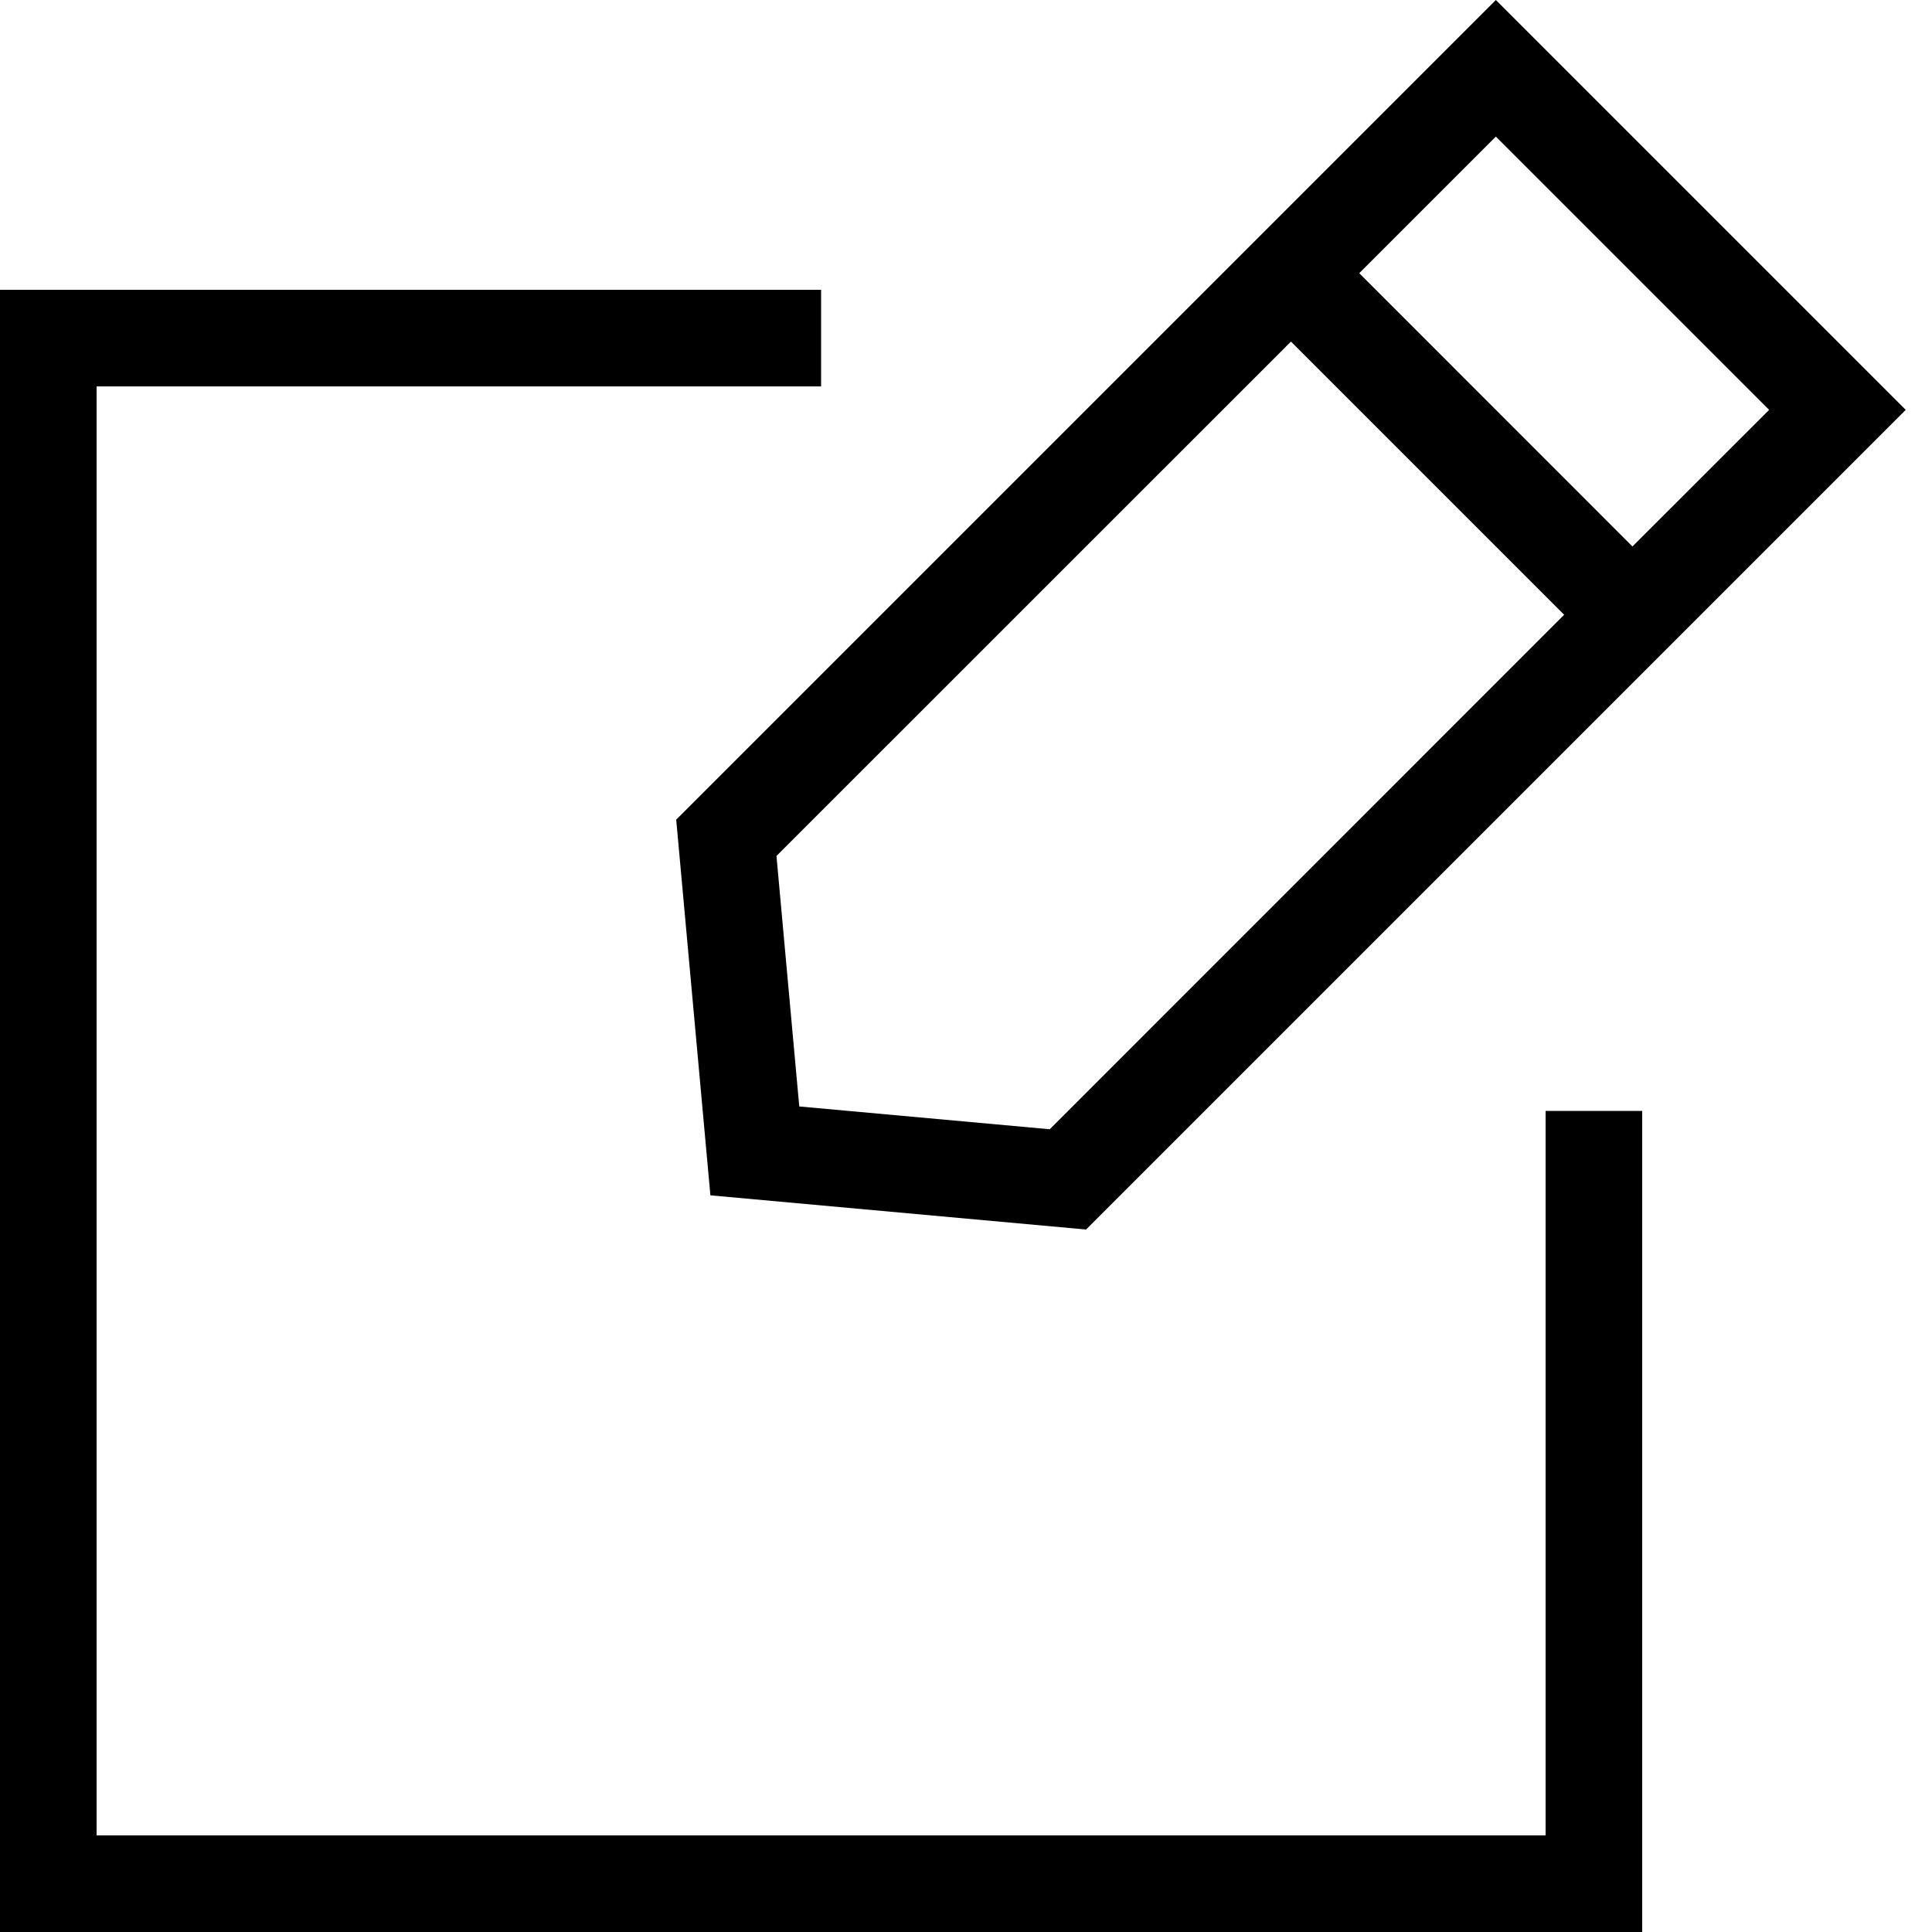 <svg width="20" height="20" viewBox="0 0 20 20" fill="none" xmlns="http://www.w3.org/2000/svg">
<path fill-rule="evenodd" clip-rule="evenodd" d="M14.071 2.828L15.485 1.414L18.314 4.243L16.899 5.657L14.071 2.828ZM13.364 3.536L8.038 8.861L8.274 11.454L10.867 11.69L16.192 6.364L13.364 3.536ZM7.354 12.374L11.243 12.728L19.728 4.243L15.485 0L7 8.485L7.354 12.374ZM8.5 3H0V20H17V11.5H16V19H1V4H8.5V3Z" fill="black"/>
</svg>
